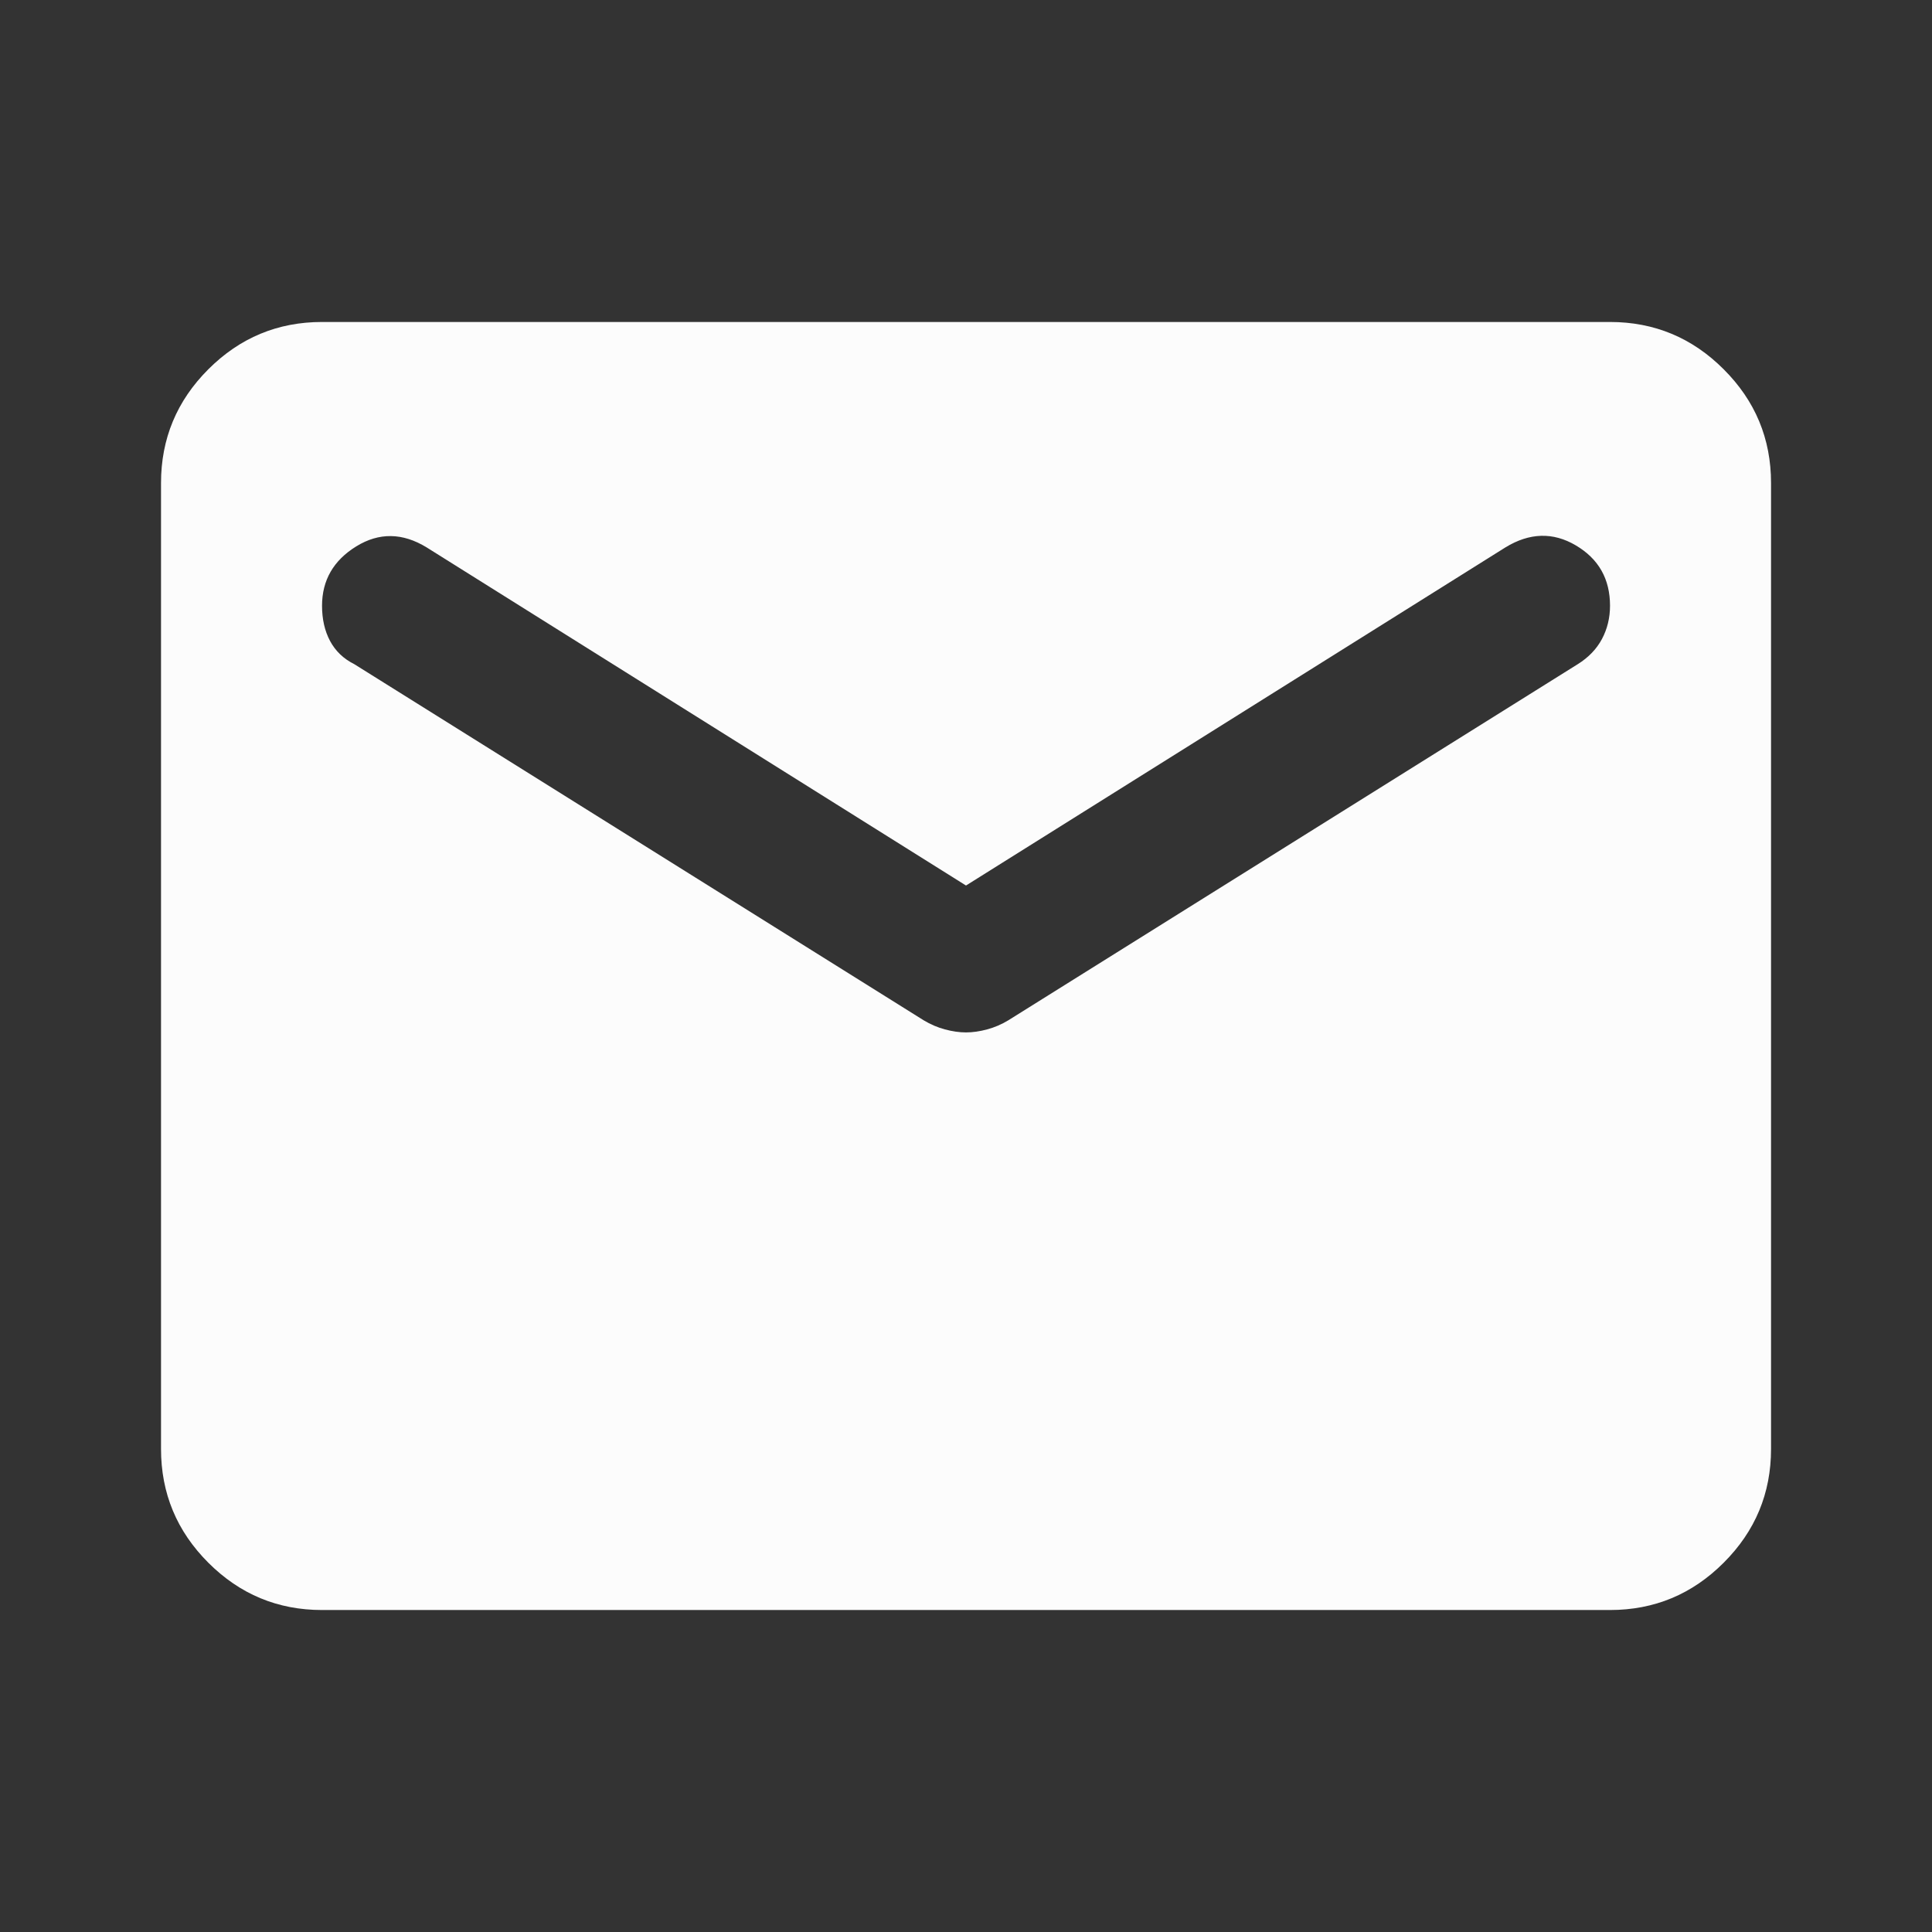 <svg width="32" height="32" viewBox="0 0 32 32" fill="none" xmlns="http://www.w3.org/2000/svg">
<rect x="0" y="0" width="32" height="32" fill="#333333" stroke="none"/>
<mask id="mask0_936_5397" style="mask-type:alpha" maskUnits="userSpaceOnUse" x="0" y="0" width="32" height="32">
<rect width="32" height="32" fill="#D9D9D9"/>
</mask>
<g mask="url(#mask0_936_5397)">
<path d="M5.334 26.667C4.6 26.667 3.973 26.406 3.45 25.883C2.928 25.361 2.667 24.733 2.667 24V8C2.667 7.267 2.928 6.639 3.45 6.117C3.973 5.594 4.6 5.333 5.334 5.333H26.667C27.4 5.333 28.028 5.594 28.55 6.117C29.073 6.639 29.334 7.267 29.334 8V24C29.334 24.733 29.073 25.361 28.55 25.883C28.028 26.406 27.4 26.667 26.667 26.667H5.334ZM16 17.1C16.111 17.1 16.228 17.083 16.35 17.05C16.473 17.017 16.589 16.967 16.7 16.9L26.134 11C26.311 10.889 26.445 10.75 26.534 10.583C26.622 10.417 26.667 10.233 26.667 10.033C26.667 9.589 26.478 9.256 26.1 9.033C25.723 8.811 25.334 8.822 24.934 9.067L16 14.667L7.067 9.067C6.667 8.822 6.278 8.817 5.9 9.05C5.523 9.283 5.334 9.611 5.334 10.033C5.334 10.256 5.378 10.45 5.467 10.617C5.556 10.783 5.689 10.911 5.867 11L15.3 16.9C15.411 16.967 15.528 17.017 15.65 17.05C15.773 17.083 15.889 17.1 16 17.1Z" fill="#FCFCFC"/>
</g>
</svg>
